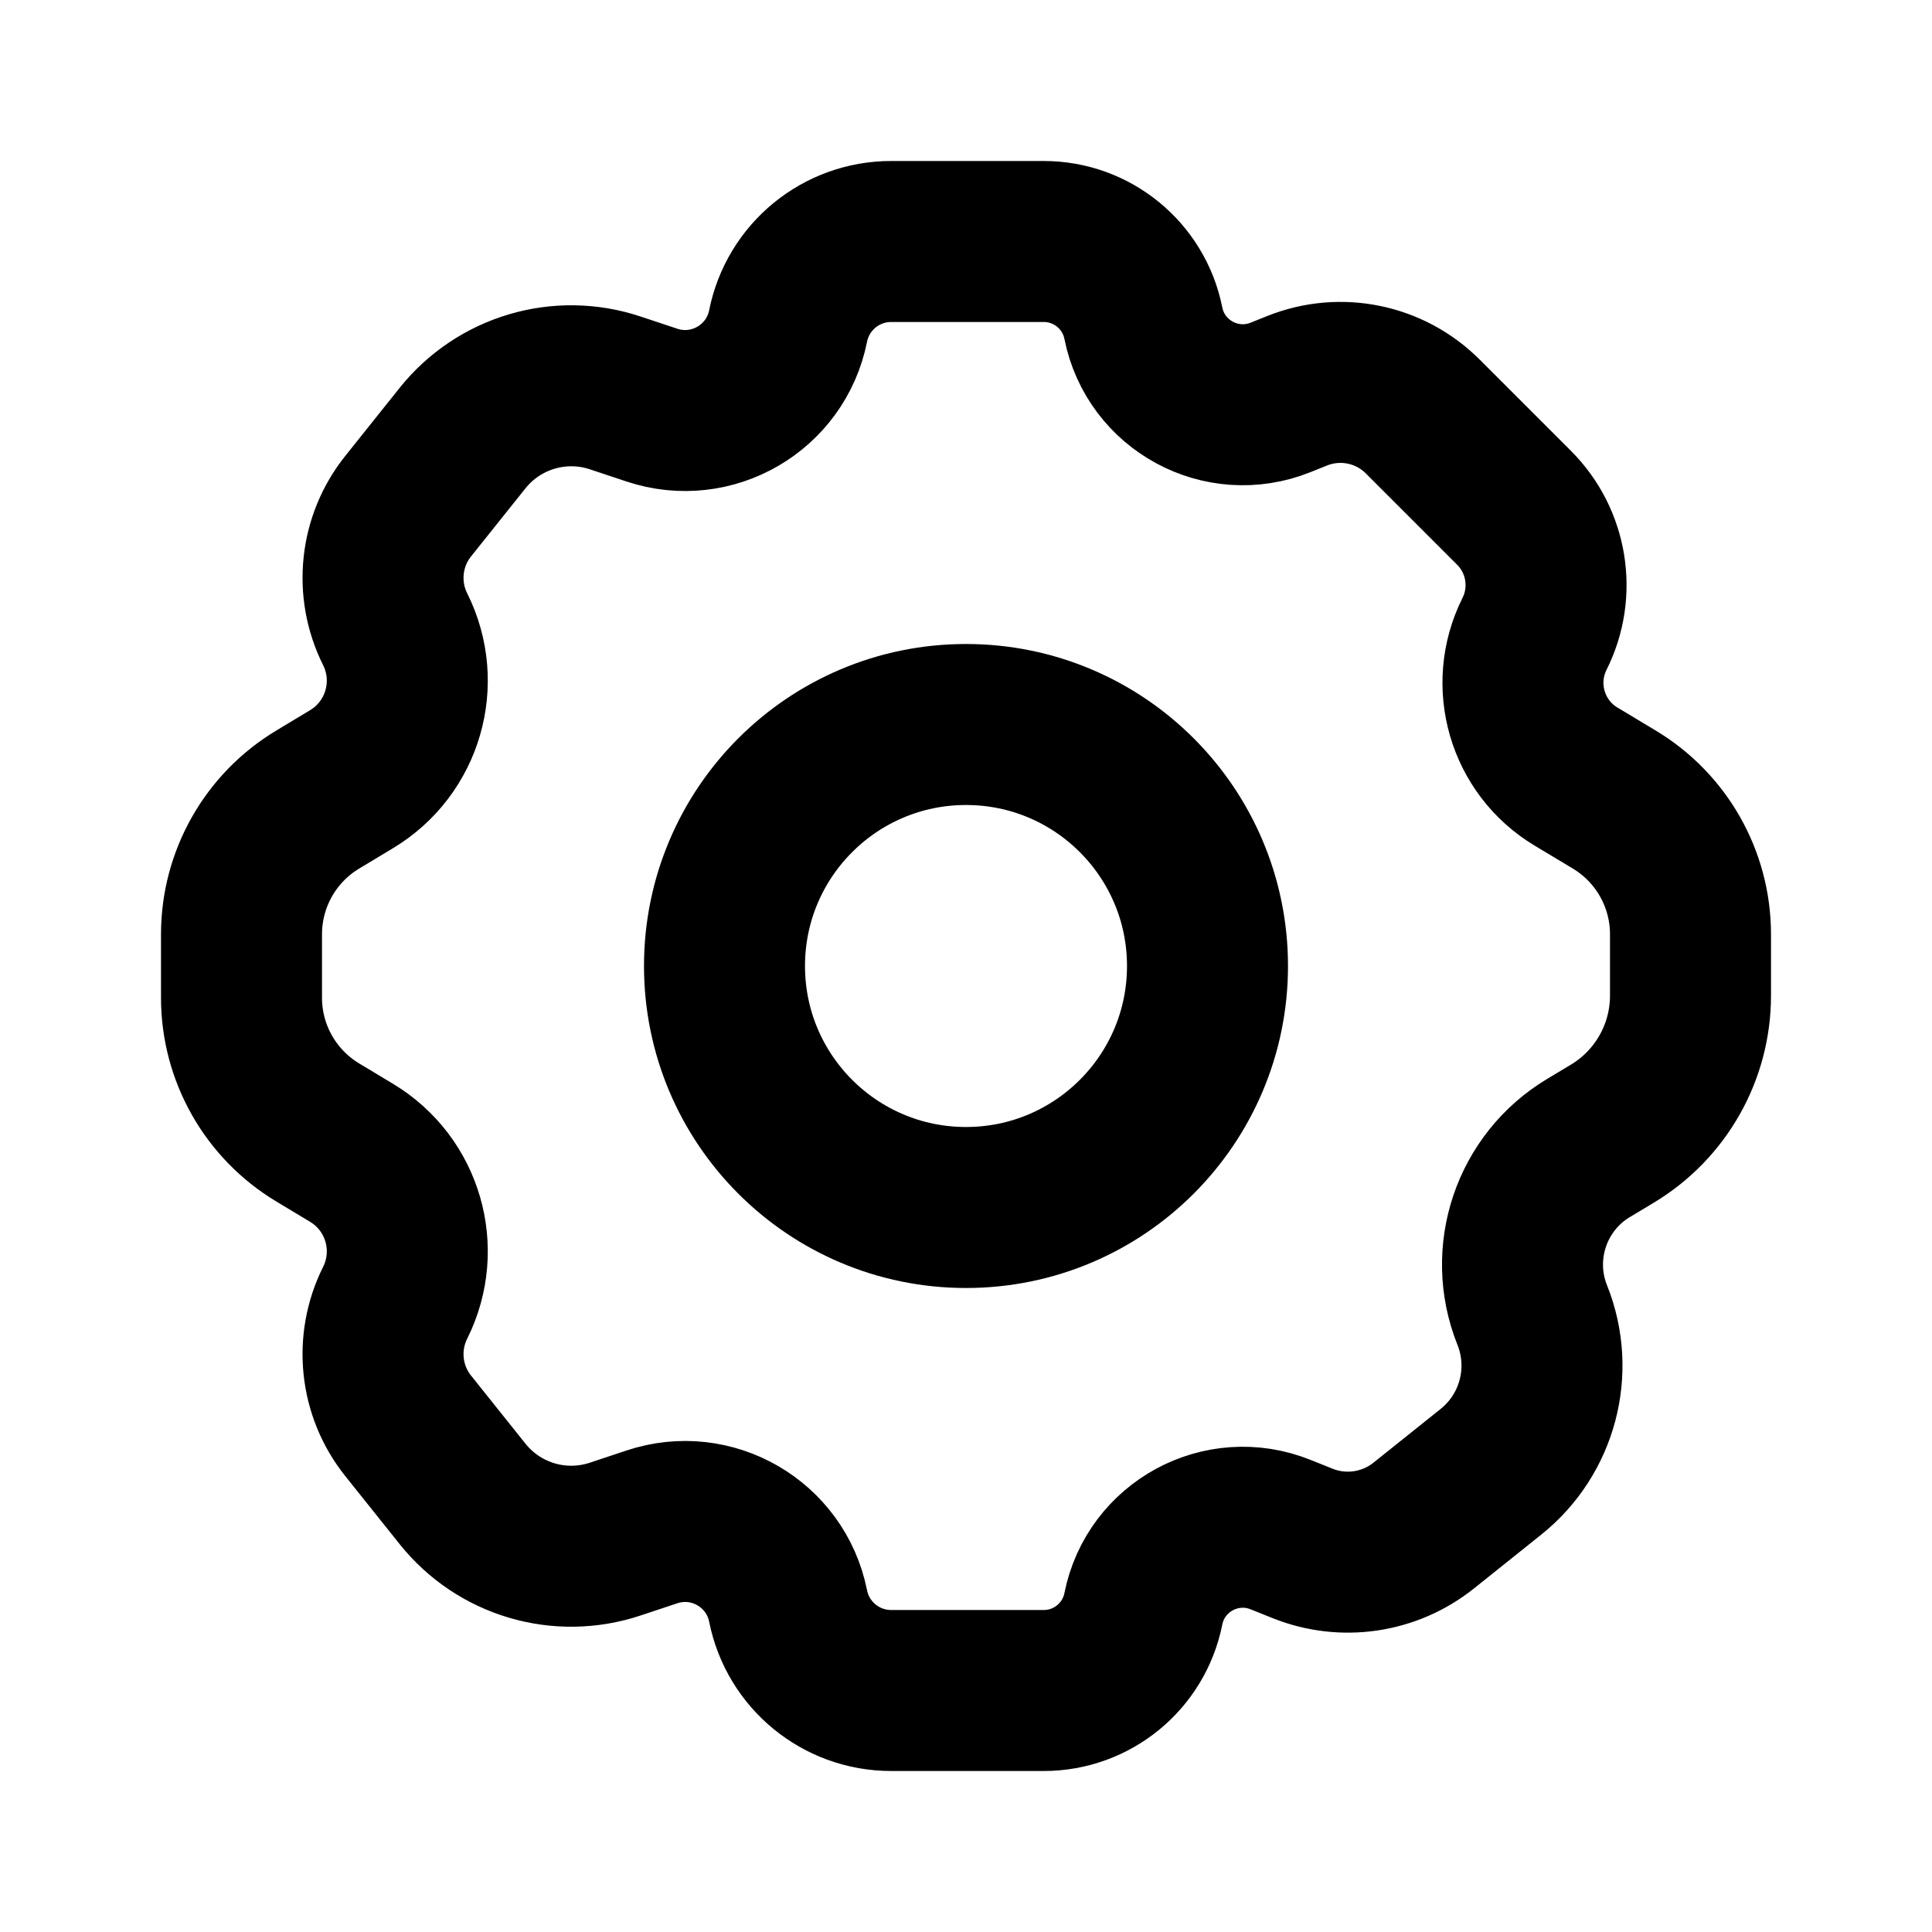 <svg width="24" height="24" viewBox="0 0 24 24" fill="none" xmlns="http://www.w3.org/2000/svg">
<path d="M12.966 3H11.07C10.448 3 9.912 3.439 9.79 4.05C9.636 4.82 8.842 5.281 8.097 5.032L7.643 4.881C6.956 4.652 6.2 4.876 5.747 5.441L5.071 6.287C4.723 6.721 4.66 7.319 4.909 7.817C5.242 8.485 5.006 9.296 4.366 9.68L3.949 9.931C3.36 10.284 3 10.92 3 11.606V12.394C3 13.08 3.36 13.716 3.949 14.069L4.366 14.32C5.006 14.704 5.242 15.515 4.909 16.183C4.66 16.681 4.723 17.279 5.071 17.713L5.747 18.559C6.2 19.125 6.956 19.348 7.643 19.119L8.097 18.968C8.842 18.719 9.636 19.18 9.79 19.95C9.912 20.561 10.448 21 11.07 21H12.966C13.567 21 14.085 20.576 14.203 19.986C14.357 19.213 15.175 18.77 15.907 19.063L16.184 19.174C16.688 19.375 17.262 19.29 17.686 18.951L18.521 18.283C19.102 17.818 19.311 17.027 19.034 16.336C18.726 15.566 19.023 14.686 19.734 14.26L20.029 14.083C20.631 13.721 21 13.07 21 12.368V11.606C21 10.92 20.64 10.284 20.051 9.931L19.578 9.647C18.97 9.282 18.745 8.51 19.062 7.875C19.324 7.353 19.221 6.721 18.808 6.308L17.674 5.174C17.265 4.765 16.652 4.639 16.114 4.854L15.907 4.937C15.175 5.23 14.357 4.787 14.203 4.014C14.085 3.424 13.567 3 12.966 3Z" stroke="black" stroke-width="2" stroke-linecap="round"/>
<circle cx="12" cy="12" r="3" stroke="black" stroke-width="2"/>
</svg>
